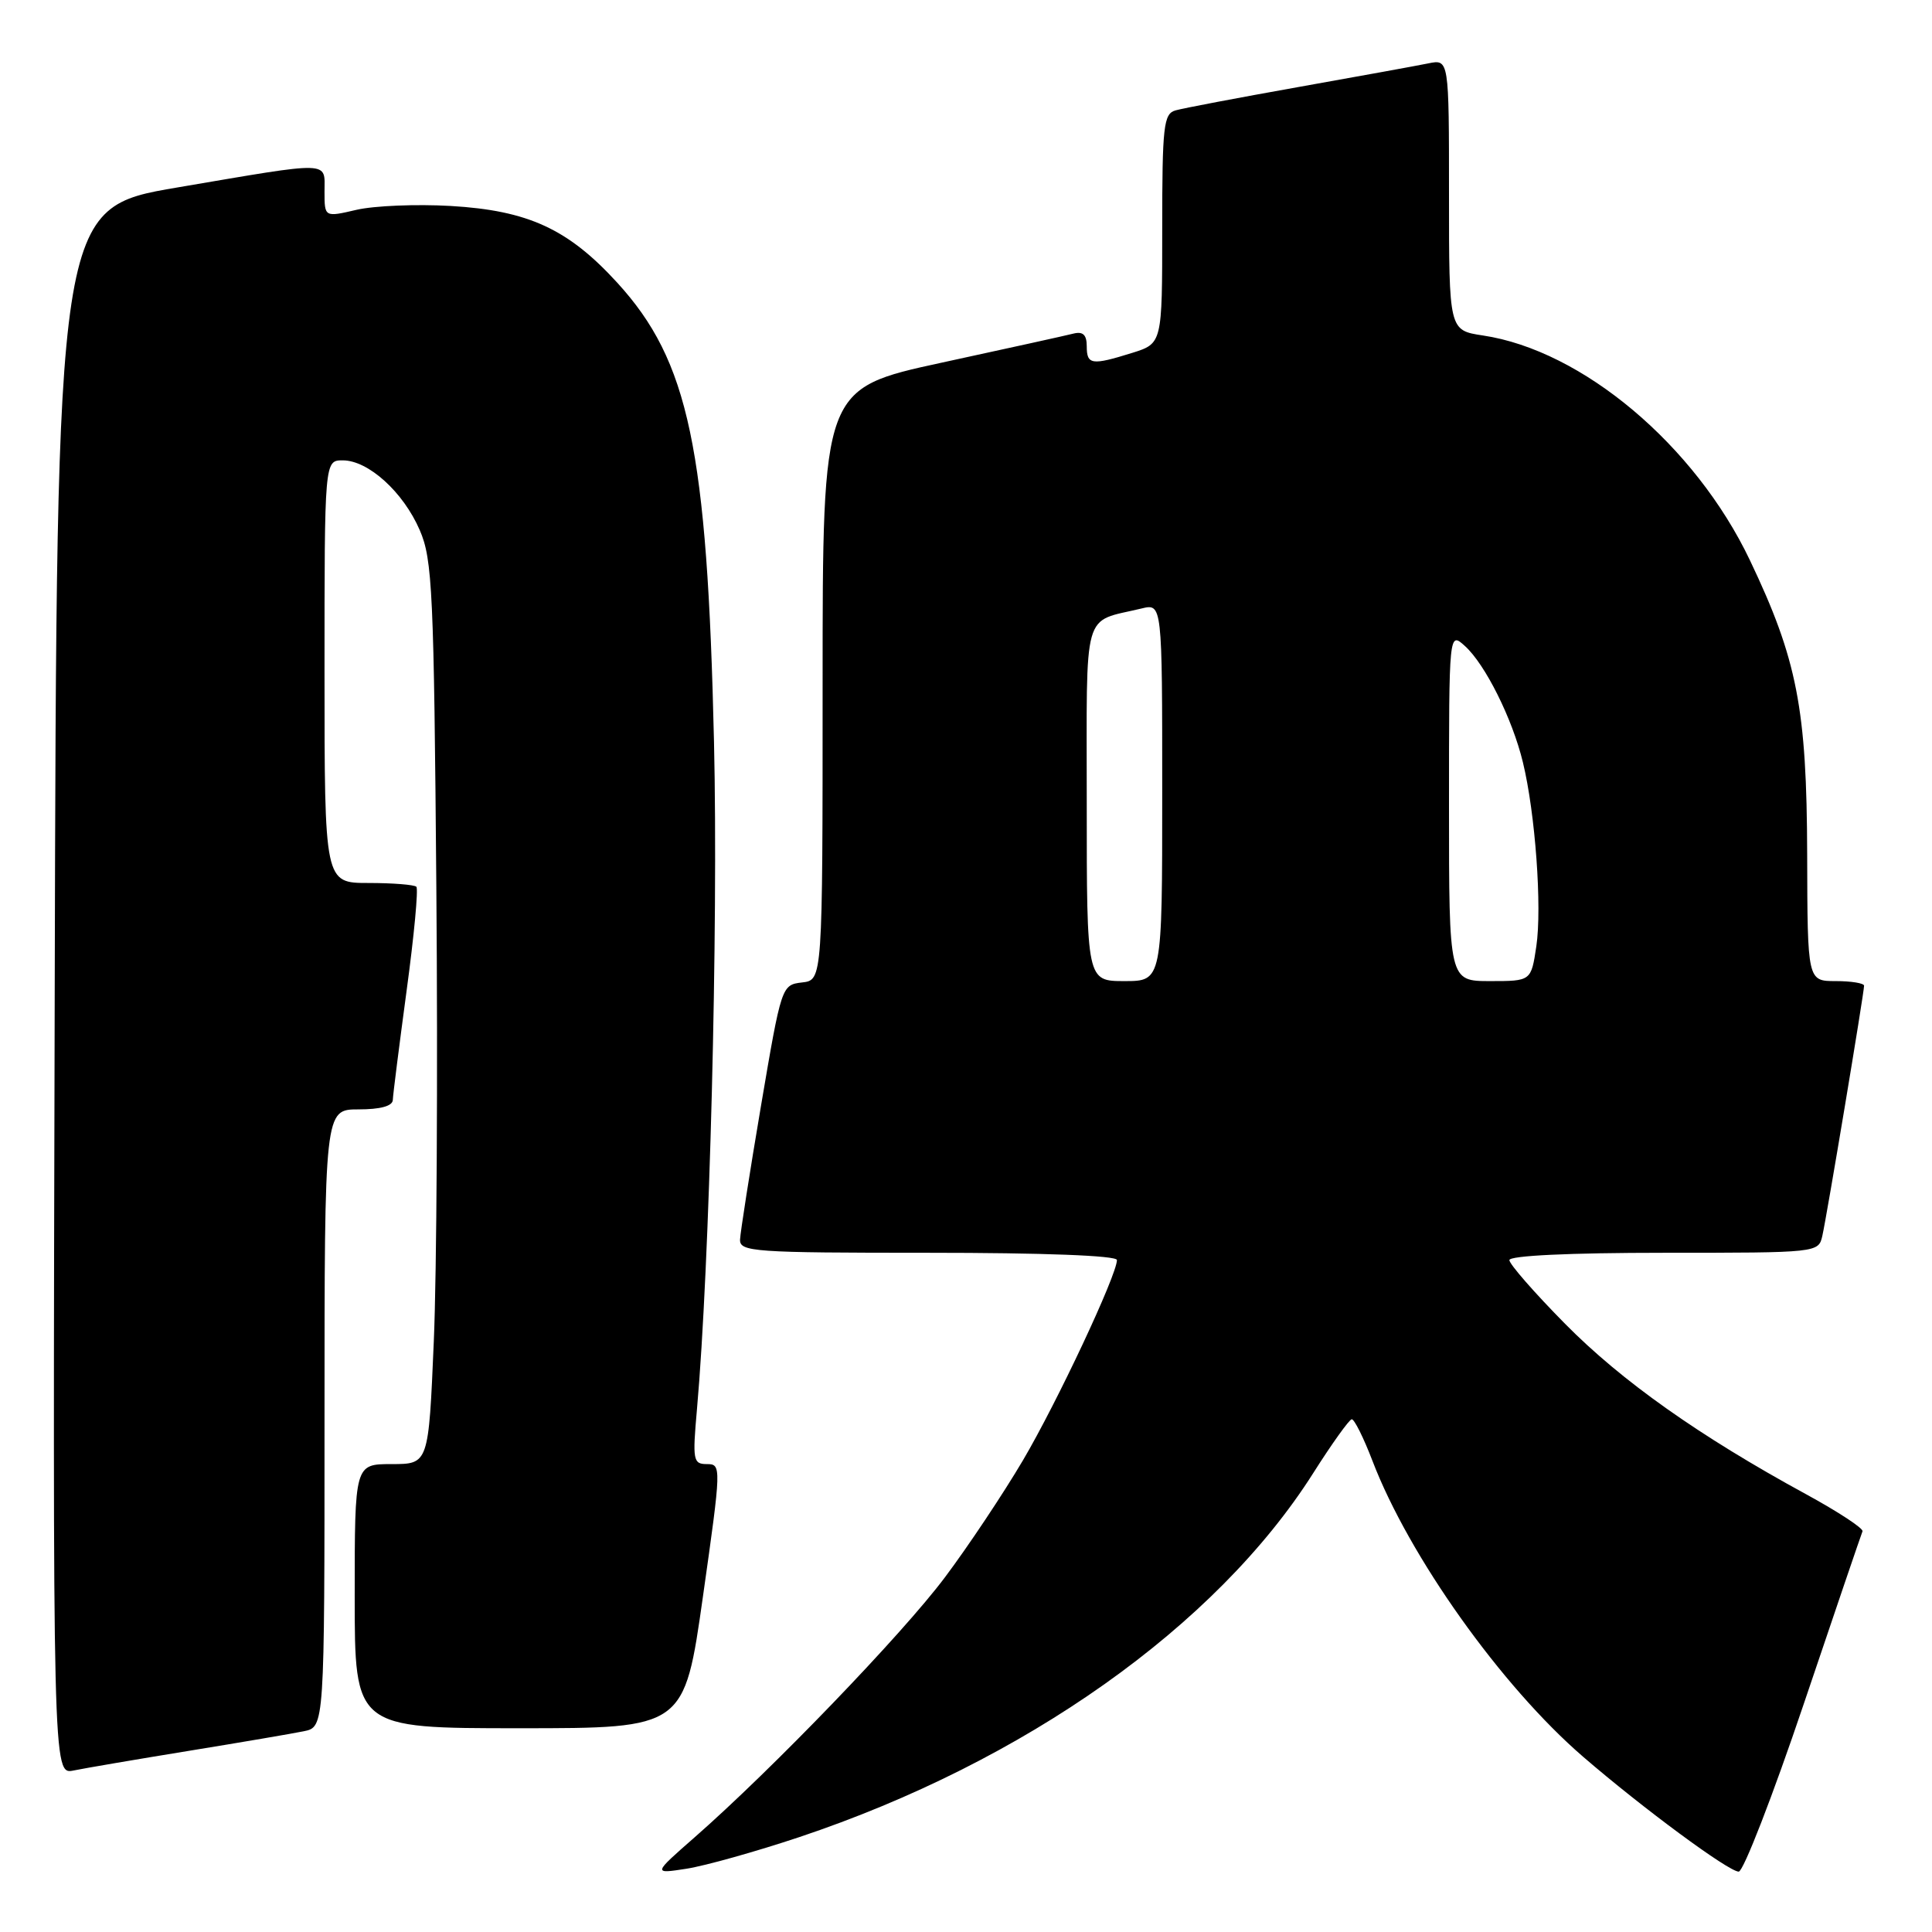 <?xml version="1.0" encoding="UTF-8" standalone="no"?>
<!DOCTYPE svg PUBLIC "-//W3C//DTD SVG 1.1//EN" "http://www.w3.org/Graphics/SVG/1.1/DTD/svg11.dtd" >
<svg xmlns="http://www.w3.org/2000/svg" xmlns:xlink="http://www.w3.org/1999/xlink" version="1.1" viewBox="0 0 256 256">
 <g >
 <path fill="currentColor"
d=" M 105.90 243.43 C 135.76 233.45 161.14 215.48 174.00 195.21 C 176.47 191.31 178.78 188.09 179.11 188.06 C 179.45 188.03 180.68 190.50 181.85 193.55 C 186.70 206.23 198.95 223.44 209.76 232.77 C 217.66 239.59 229.05 248.00 230.39 248.00 C 231.00 248.00 234.88 238.01 239.00 225.80 C 243.12 213.59 246.63 203.29 246.79 202.91 C 246.96 202.54 243.58 200.32 239.29 197.98 C 225.18 190.29 214.87 183.00 207.38 175.41 C 203.32 171.30 200.00 167.50 200.00 166.97 C 200.00 166.38 207.96 166.00 220.48 166.00 C 240.90 166.00 240.96 165.99 241.47 163.75 C 242.06 161.17 247.00 131.54 247.00 130.61 C 247.00 130.28 245.31 130.00 243.25 130.00 C 239.50 130.00 239.50 130.00 239.46 113.25 C 239.41 93.91 238.14 87.38 231.87 74.23 C 224.60 58.98 209.67 46.42 196.48 44.45 C 192.00 43.77 192.00 43.77 192.00 25.81 C 192.00 7.84 192.00 7.84 189.25 8.40 C 187.74 8.71 179.97 10.12 172.00 11.54 C 164.03 12.96 156.71 14.35 155.75 14.63 C 154.18 15.08 154.00 16.72 154.00 30.32 C 154.00 45.51 154.00 45.51 150.02 46.76 C 144.64 48.44 144.00 48.34 144.00 45.88 C 144.00 44.37 143.50 43.89 142.25 44.20 C 141.29 44.45 133.41 46.18 124.75 48.06 C 109.00 51.48 109.00 51.48 109.00 90.67 C 109.00 129.87 109.00 129.87 106.28 130.18 C 103.57 130.50 103.54 130.60 100.84 146.50 C 99.35 155.30 98.10 163.29 98.06 164.25 C 98.00 165.87 99.83 166.00 123.00 166.00 C 138.22 166.00 148.00 166.37 148.00 166.96 C 148.00 168.93 140.08 185.81 135.54 193.51 C 132.95 197.90 128.30 204.88 125.21 209.00 C 119.58 216.52 102.29 234.48 92.00 243.49 C 86.50 248.31 86.50 248.31 91.00 247.61 C 93.47 247.22 100.18 245.34 105.90 243.43 Z  M 25.00 232.00 C 31.88 230.88 38.74 229.71 40.25 229.40 C 43.00 228.84 43.00 228.84 43.00 187.92 C 43.00 147.00 43.00 147.00 47.50 147.00 C 50.41 147.00 52.02 146.56 52.05 145.75 C 52.07 145.06 52.90 138.54 53.88 131.25 C 54.87 123.97 55.45 117.78 55.17 117.50 C 54.89 117.23 52.04 117.00 48.83 117.00 C 43.00 117.00 43.00 117.00 43.00 89.00 C 43.00 61.00 43.00 61.00 45.42 61.00 C 48.80 61.00 53.44 65.20 55.62 70.25 C 57.30 74.12 57.50 78.40 57.82 118.00 C 58.02 141.93 57.87 168.81 57.48 177.75 C 56.79 194.00 56.79 194.00 51.89 194.00 C 47.00 194.00 47.00 194.00 47.00 211.50 C 47.00 229.00 47.00 229.00 68.84 229.00 C 90.67 229.00 90.67 229.00 93.15 211.50 C 95.59 194.30 95.60 194.00 93.67 194.00 C 91.84 194.00 91.75 193.50 92.35 186.75 C 94.03 167.83 95.18 122.96 94.61 98.35 C 93.72 59.43 91.28 47.84 81.78 37.45 C 75.27 30.33 69.98 27.89 59.70 27.29 C 55.19 27.03 49.59 27.26 47.25 27.80 C 43.00 28.79 43.00 28.79 43.00 25.39 C 43.00 21.29 44.22 21.32 23.50 24.84 C 7.50 27.56 7.50 27.56 7.25 131.36 C 6.99 235.16 6.99 235.16 9.75 234.60 C 11.26 234.29 18.12 233.12 25.00 232.00 Z  M 144.00 106.48 C 144.00 80.16 143.33 82.54 151.25 80.63 C 154.00 79.96 154.00 79.96 154.00 104.98 C 154.00 130.00 154.00 130.00 149.00 130.00 C 144.00 130.00 144.00 130.00 144.00 106.48 Z  M 192.00 106.85 C 192.00 83.69 192.00 83.69 194.11 85.60 C 196.80 88.03 200.39 95.22 201.79 101.00 C 203.44 107.78 204.34 120.22 203.57 125.40 C 202.88 130.00 202.88 130.00 197.44 130.00 C 192.00 130.00 192.00 130.00 192.00 106.85 Z "/>
</g>
</svg>